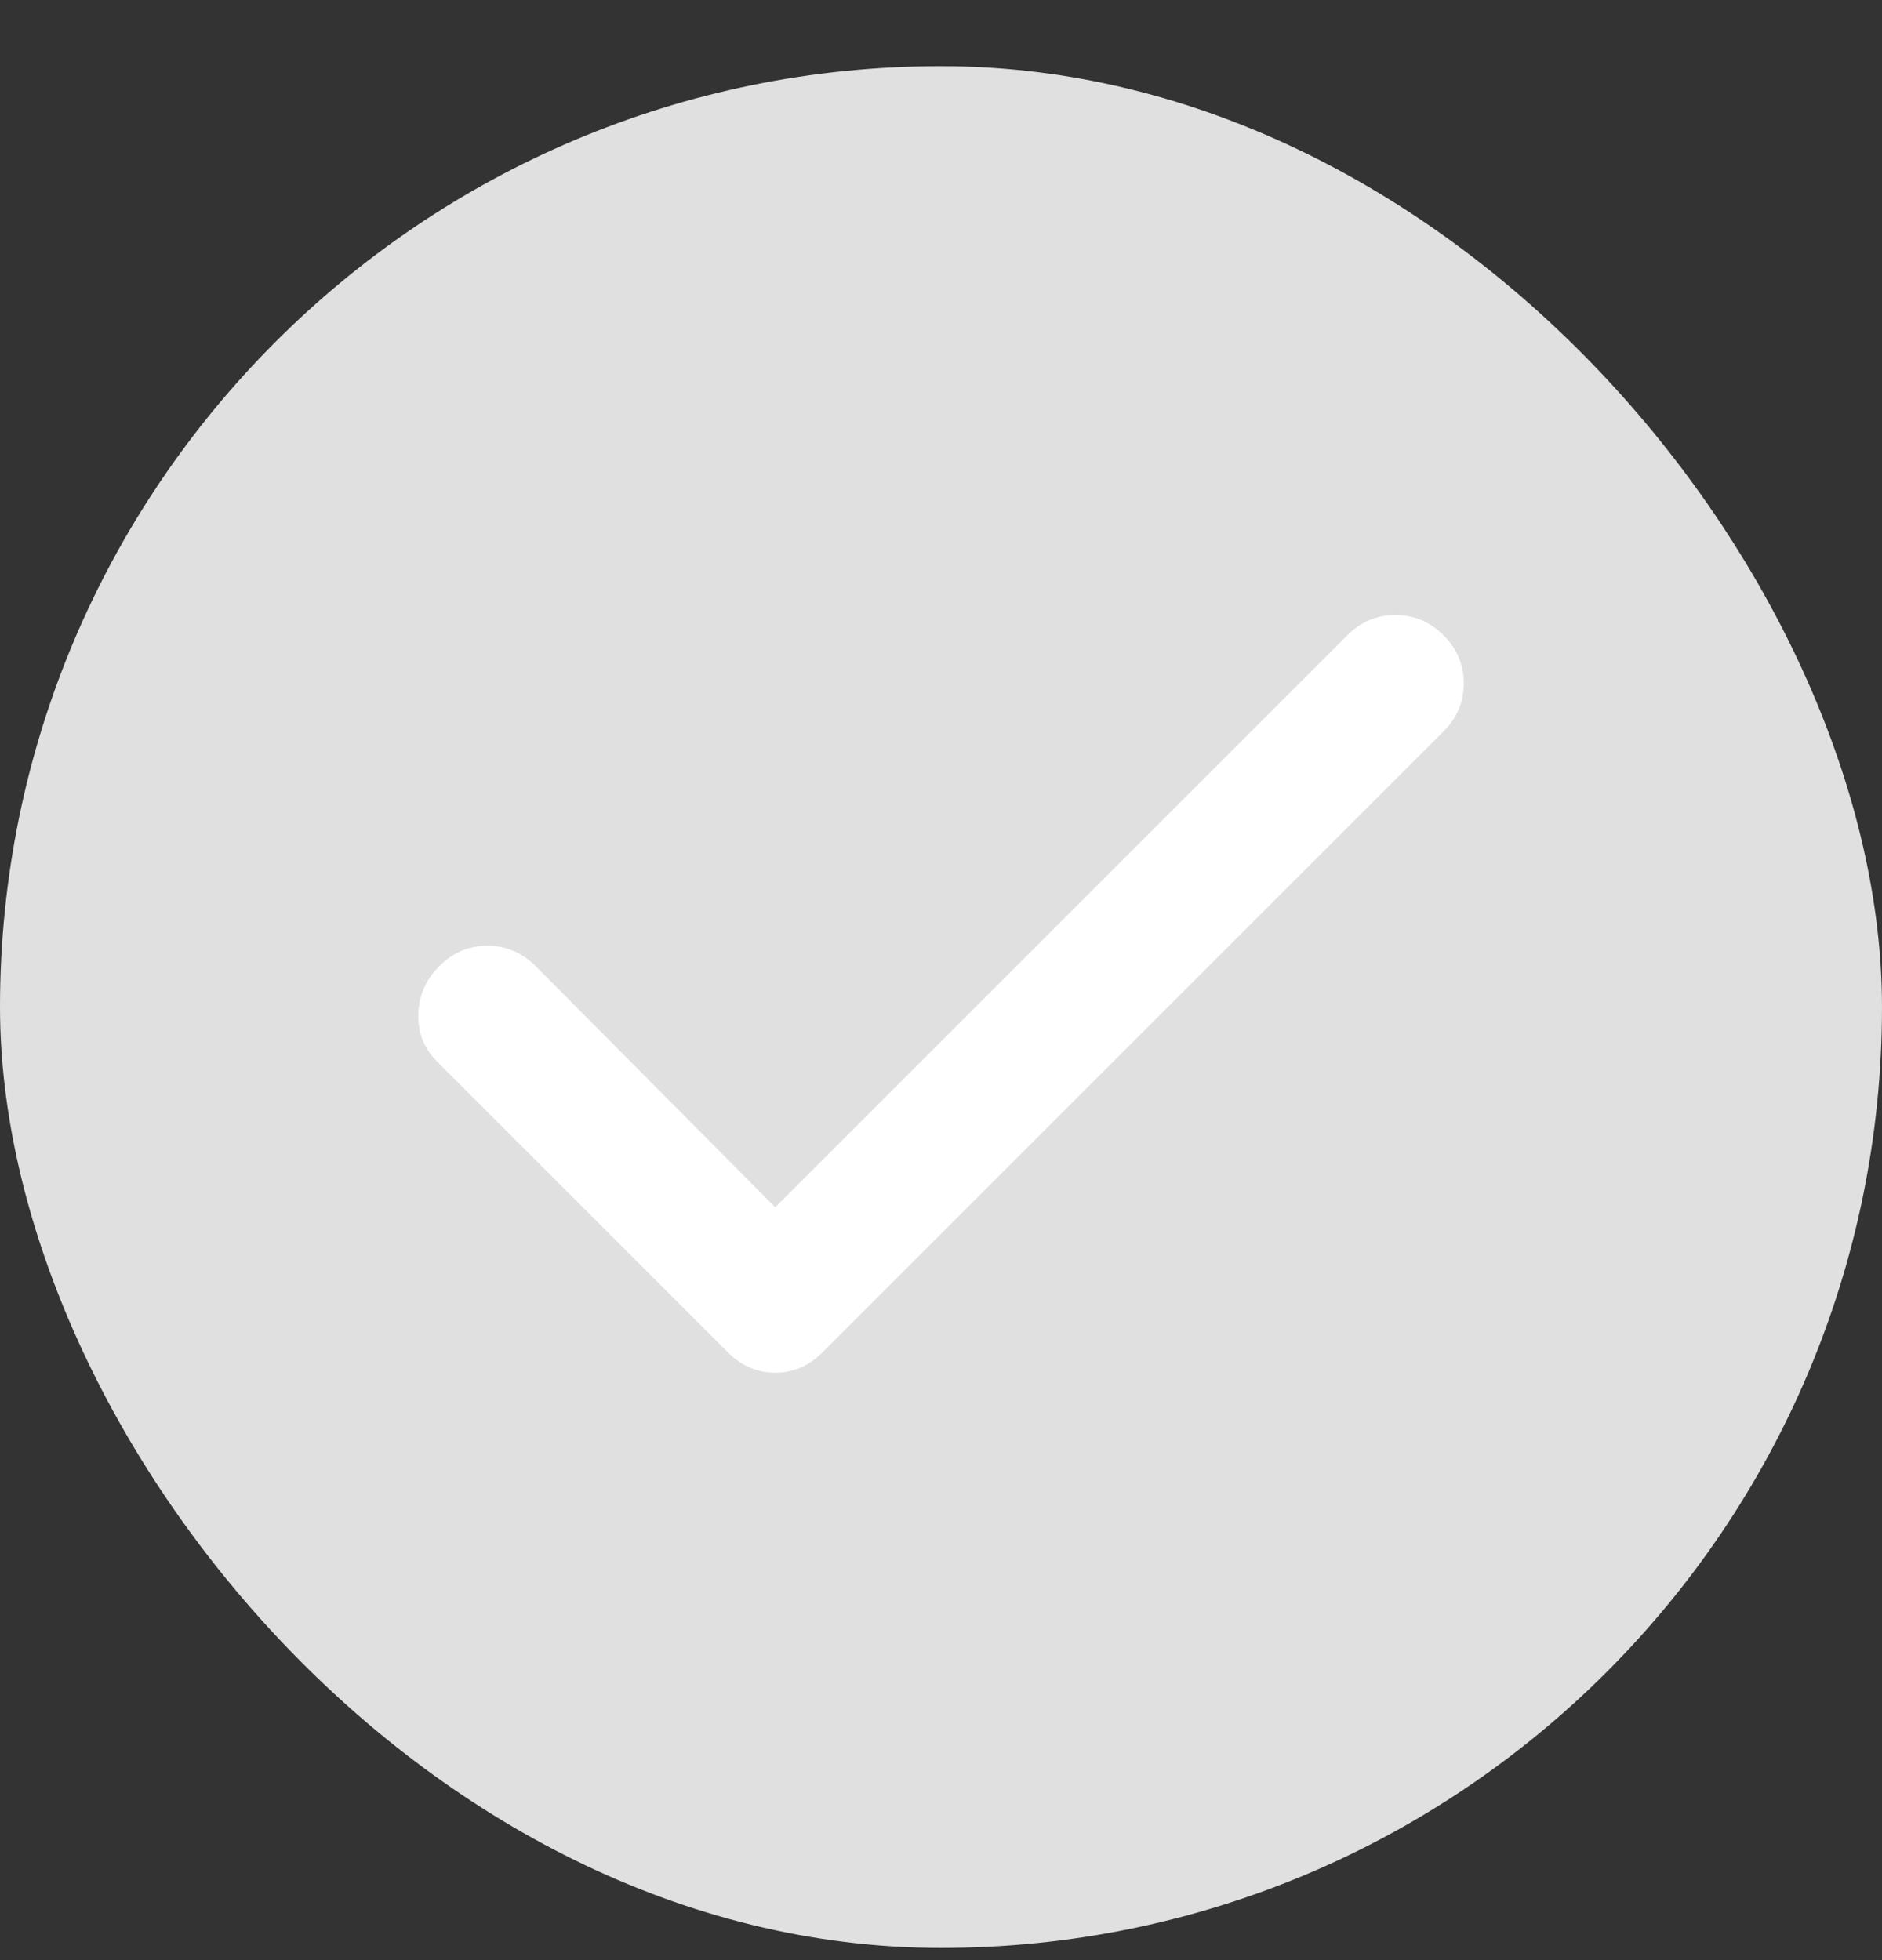 <svg width="24" height="25" viewBox="0 0 24 25" fill="none" xmlns="http://www.w3.org/2000/svg">
<rect x="0" y="0" width="24" height="25" fill="#333333" stroke="none"/>
<rect y="0.844" width="24" height="24" rx="12" fill="#E0E0E0"/>
<mask id="mask0_2684_207" style="mask-type:alpha" maskUnits="userSpaceOnUse" x="2" y="2" width="20" height="21">
<rect x="2" y="2.844" width="20" height="20" fill="#D9D9D9"/>
</mask>
<g mask="url(#mask0_2684_207)">
<path d="M9.886 15.398L17.182 8.102C17.354 7.93 17.558 7.844 17.795 7.844C18.032 7.844 18.236 7.93 18.408 8.102C18.581 8.274 18.667 8.479 18.667 8.716C18.667 8.952 18.581 9.157 18.408 9.329L10.488 17.249C10.316 17.421 10.115 17.508 9.886 17.508C9.656 17.508 9.455 17.421 9.283 17.249L5.581 13.547C5.409 13.375 5.327 13.171 5.334 12.934C5.341 12.697 5.431 12.493 5.603 12.321C5.775 12.149 5.979 12.062 6.216 12.062C6.453 12.062 6.657 12.149 6.83 12.321L9.886 15.398Z" fill="white"/>
</g>
</svg>
